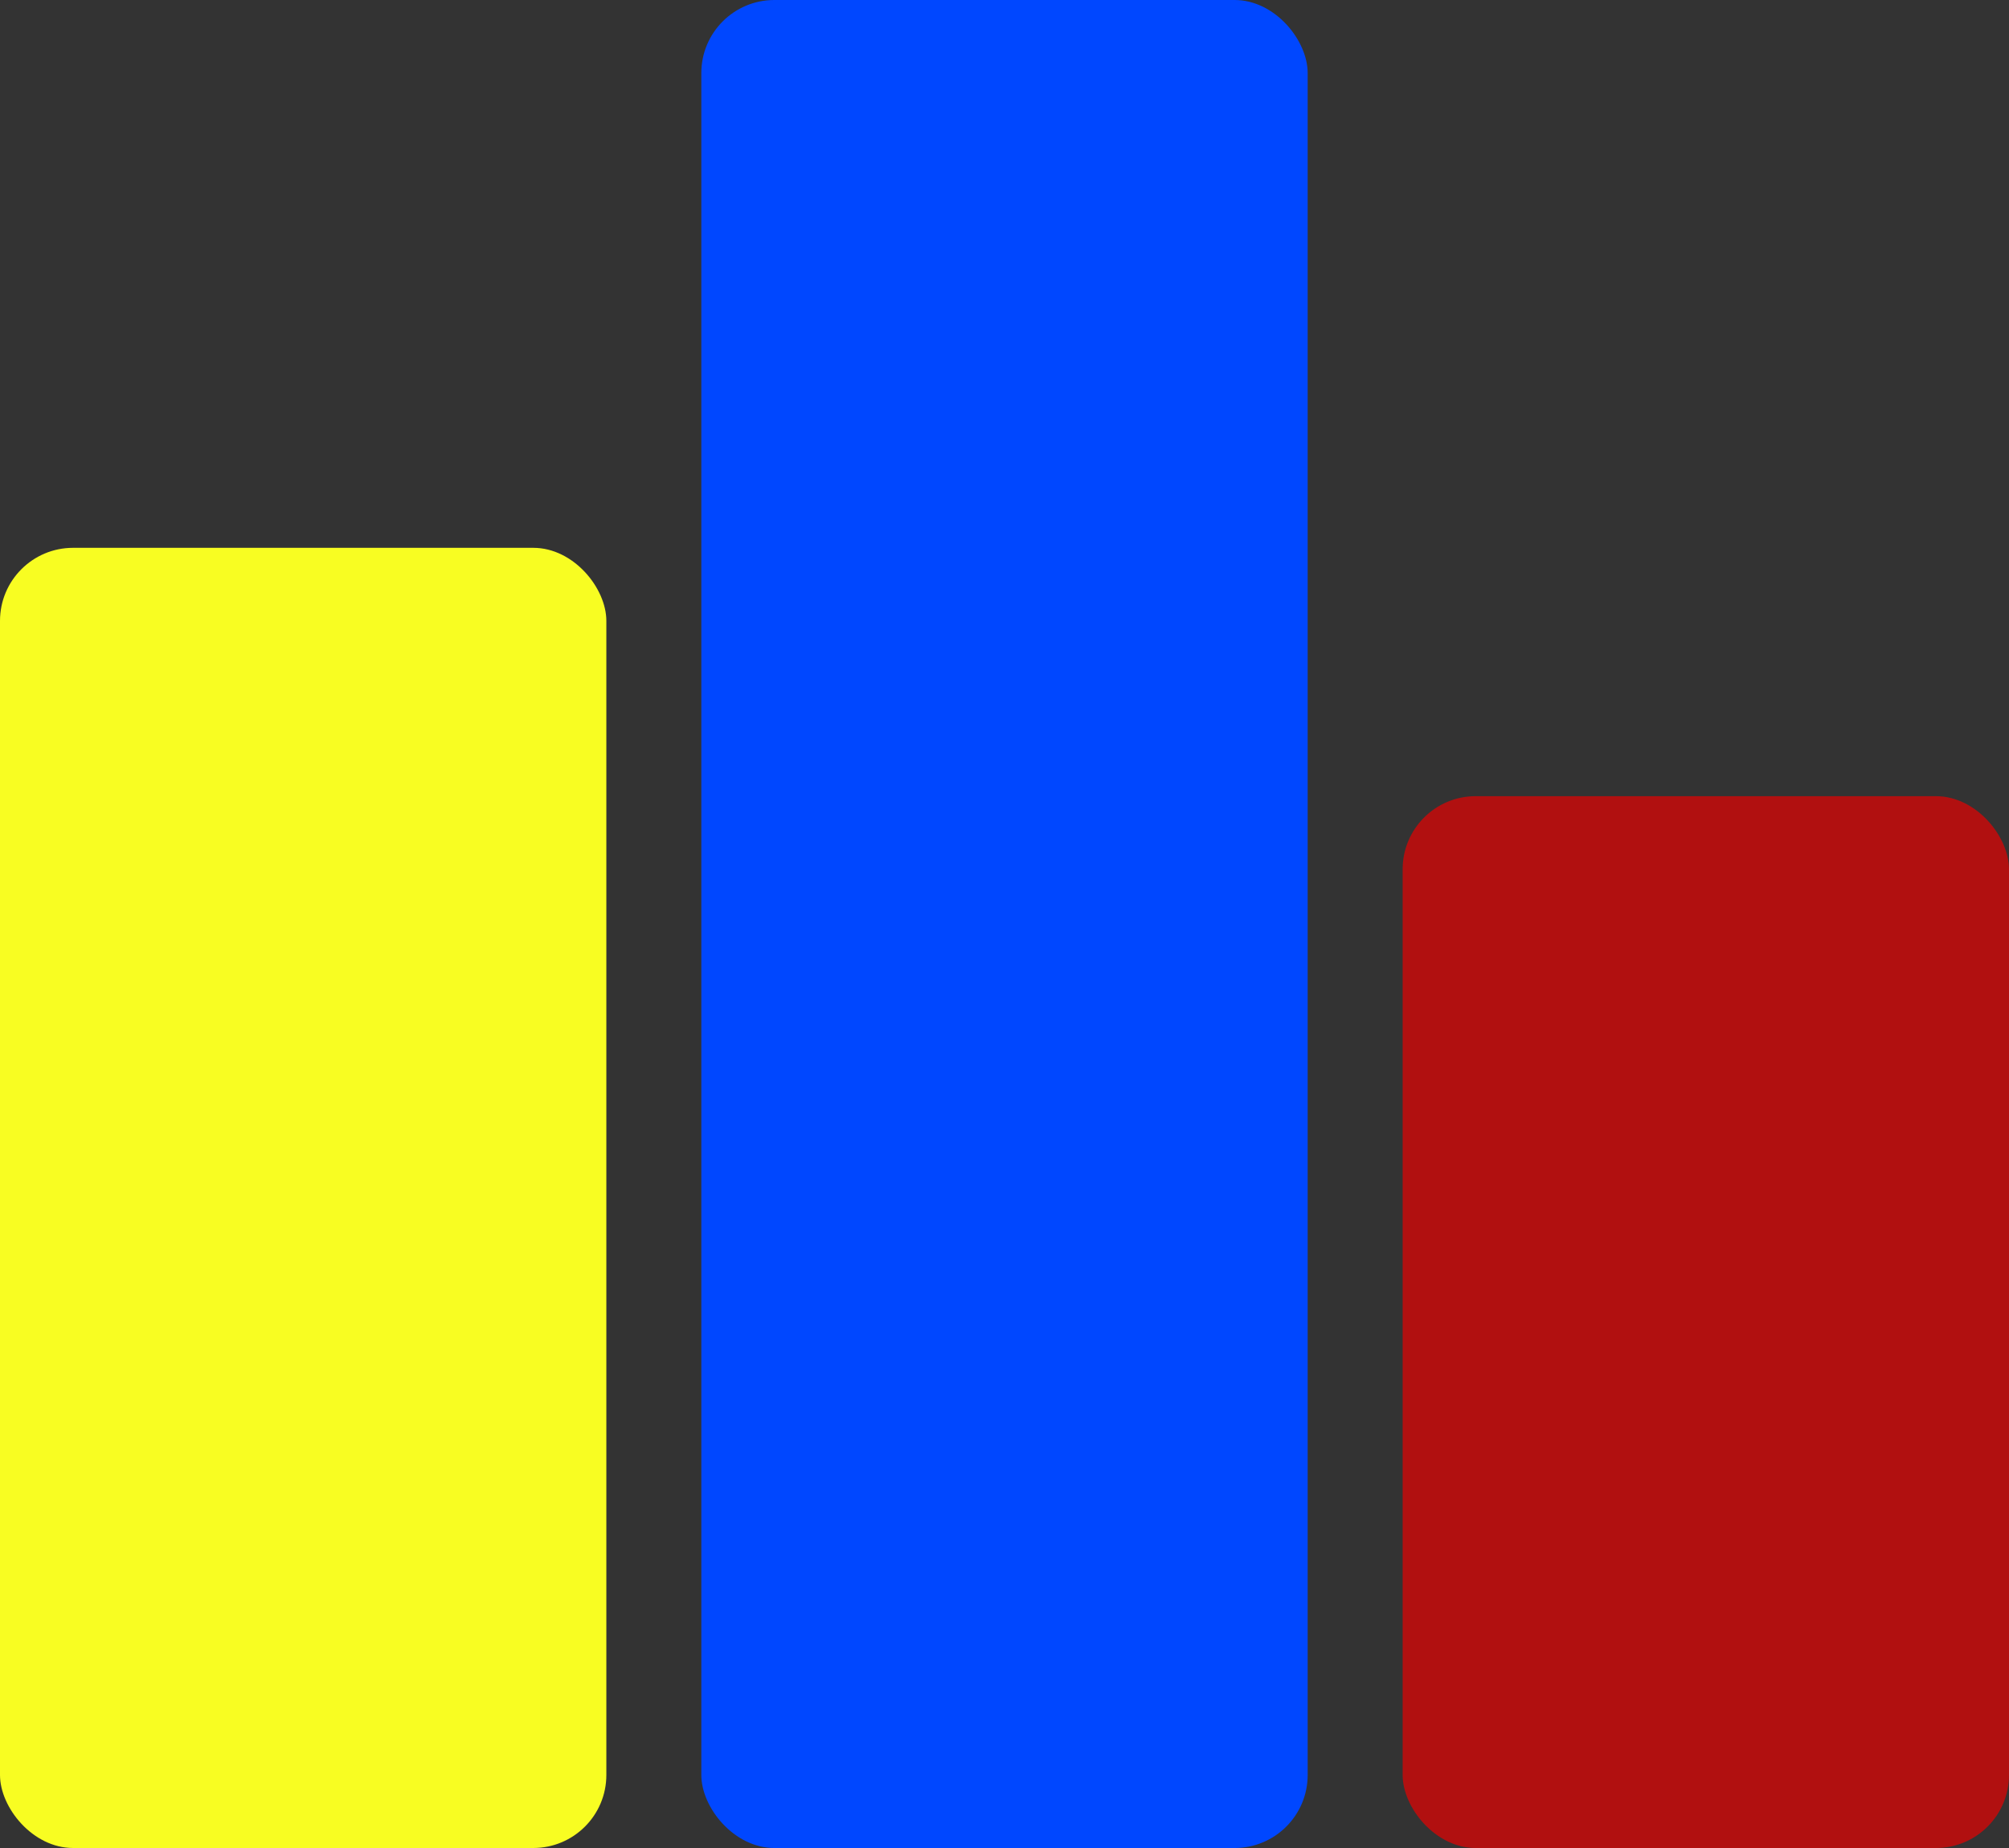 <svg width="275" height="253" viewBox="0 0 275 253" fill="none" xmlns="http://www.w3.org/2000/svg">
<rect x="0" y="0" width="275" height="253" fill="#333333" stroke="none"/>
<rect x="192" y="109" width="83" height="144" rx="10" fill="#B11010"/>
<rect x="96" width="83" height="253" rx="10" fill="#0047FF"/>
<rect y="75" width="83" height="178" rx="10" fill="#F8FD22"/>
</svg>
